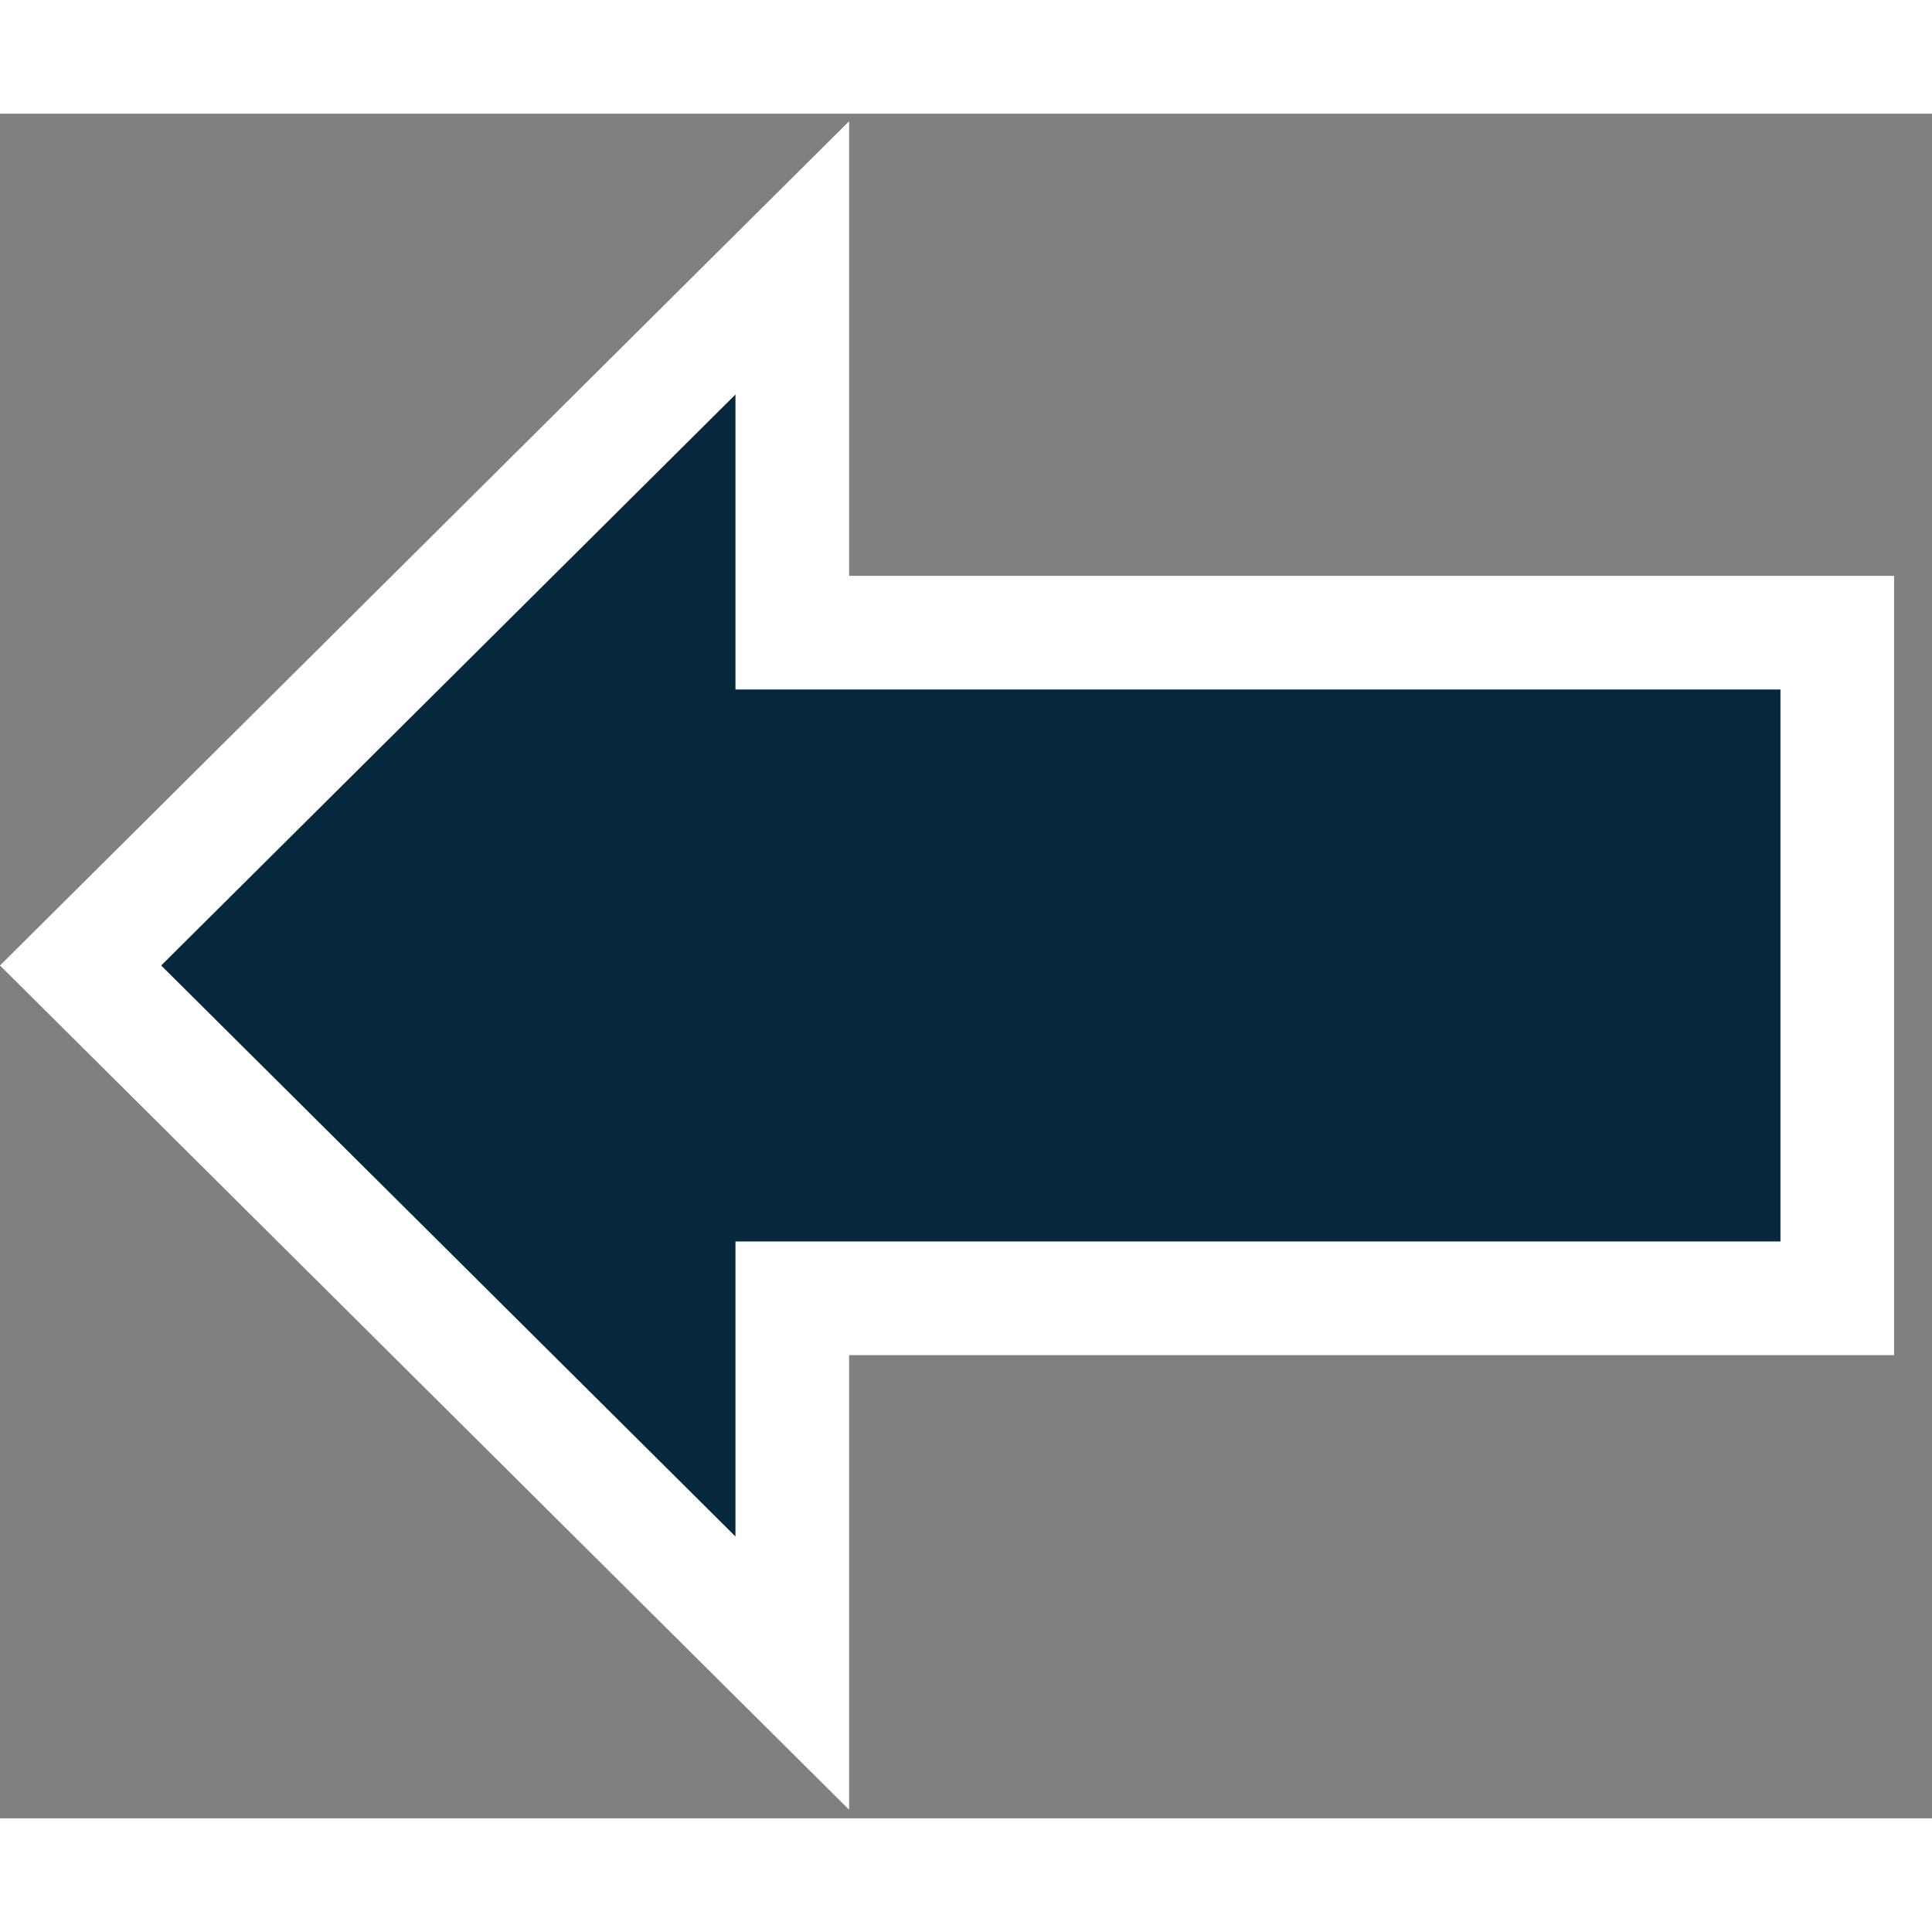 <svg width="50" height="50" viewBox="0 0 34 30" fill="none" xmlns="http://www.w3.org/2000/svg">
<rect x="0" y="0" width="34" height="30" fill="#808080" stroke="none"/>
<path d="M13.943 27.444L1.418 14.991L13.943 2.538L13.943 8.134L13.943 9.134L14.943 9.134L32.333 9.134L32.333 20.848L14.943 20.848L13.943 20.848L13.943 21.848L13.943 27.444Z" fill="#06283D" stroke="white" stroke-width="2"/>
</svg>
